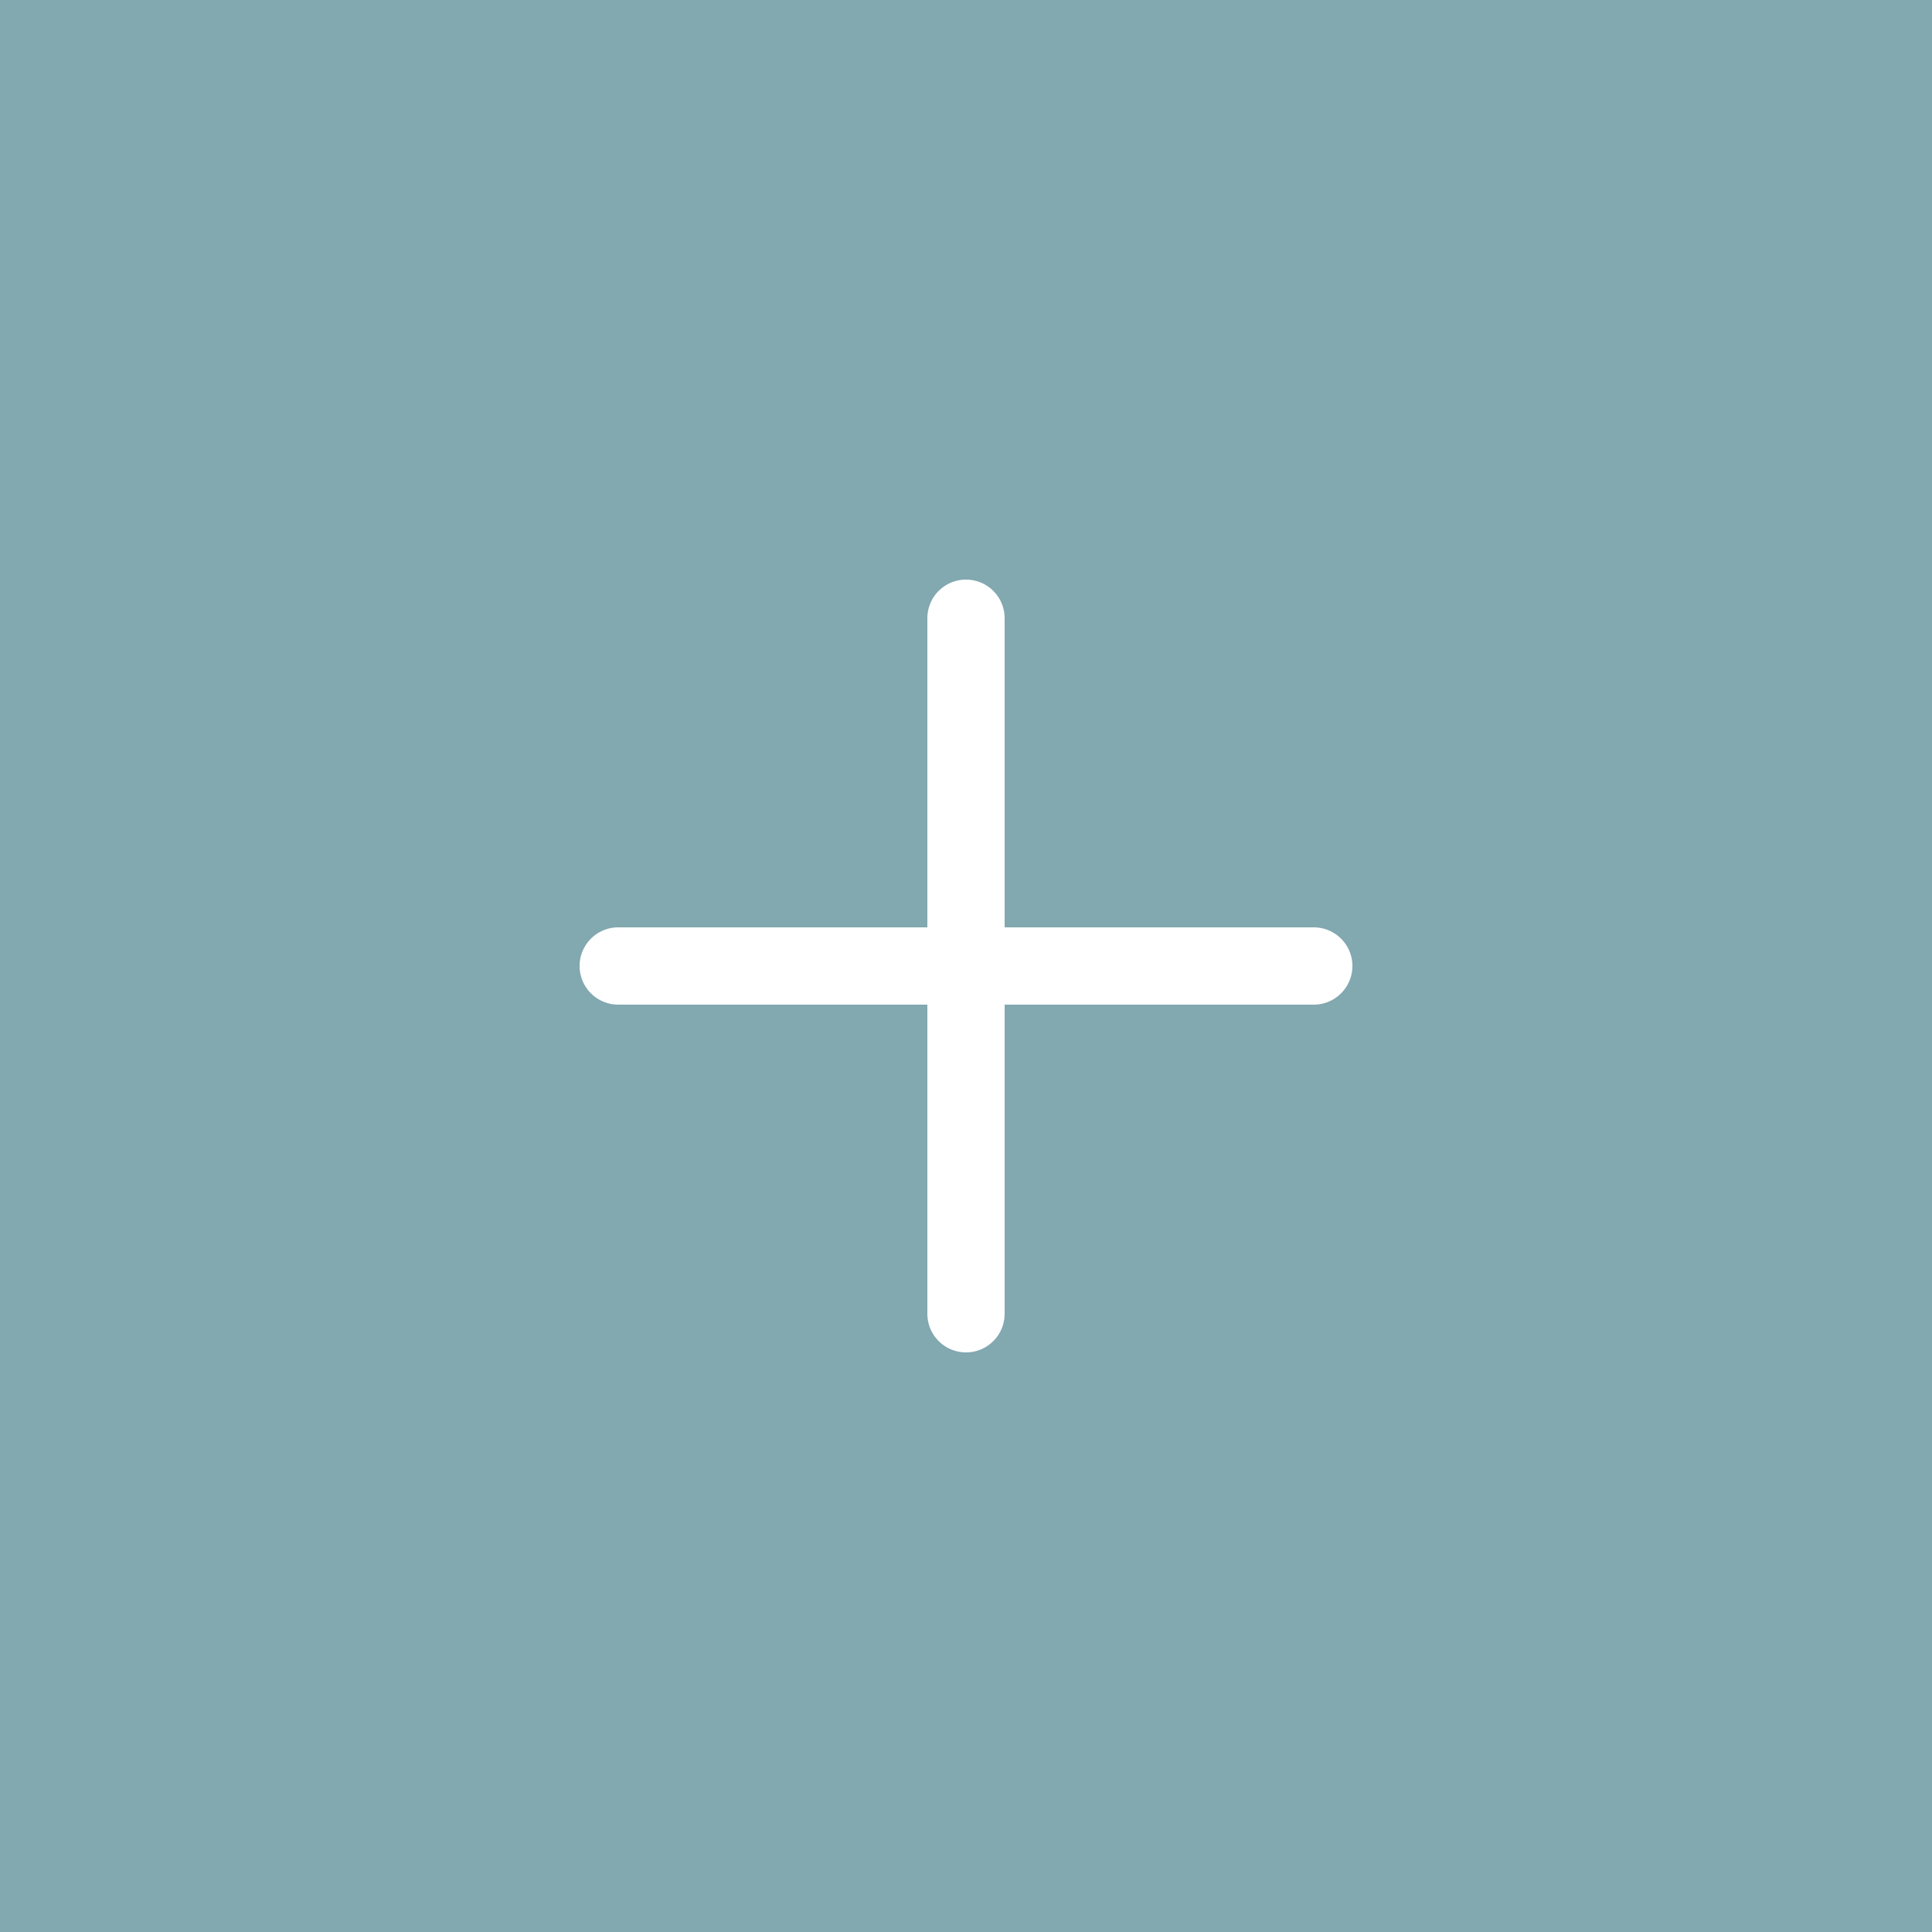 <svg width="20" height="20" fill="none" xmlns="http://www.w3.org/2000/svg"><path fill="#82A8B0" d="M0 0h20v20H0z"/><g clip-path="url(#a)"><path d="M6.4 10.4h3.2v3.2a.4.4 0 00.8 0v-3.2h3.2a.4.4 0 000-.8h-3.2V6.4a.4.4 0 00-.8 0v3.2H6.4a.4.4 0 000 .8z" fill="#fff"/></g><defs><clipPath id="a"><path fill="#fff" transform="rotate(-180 7 7)" d="M0 0h8v8H0z"/></clipPath></defs></svg>